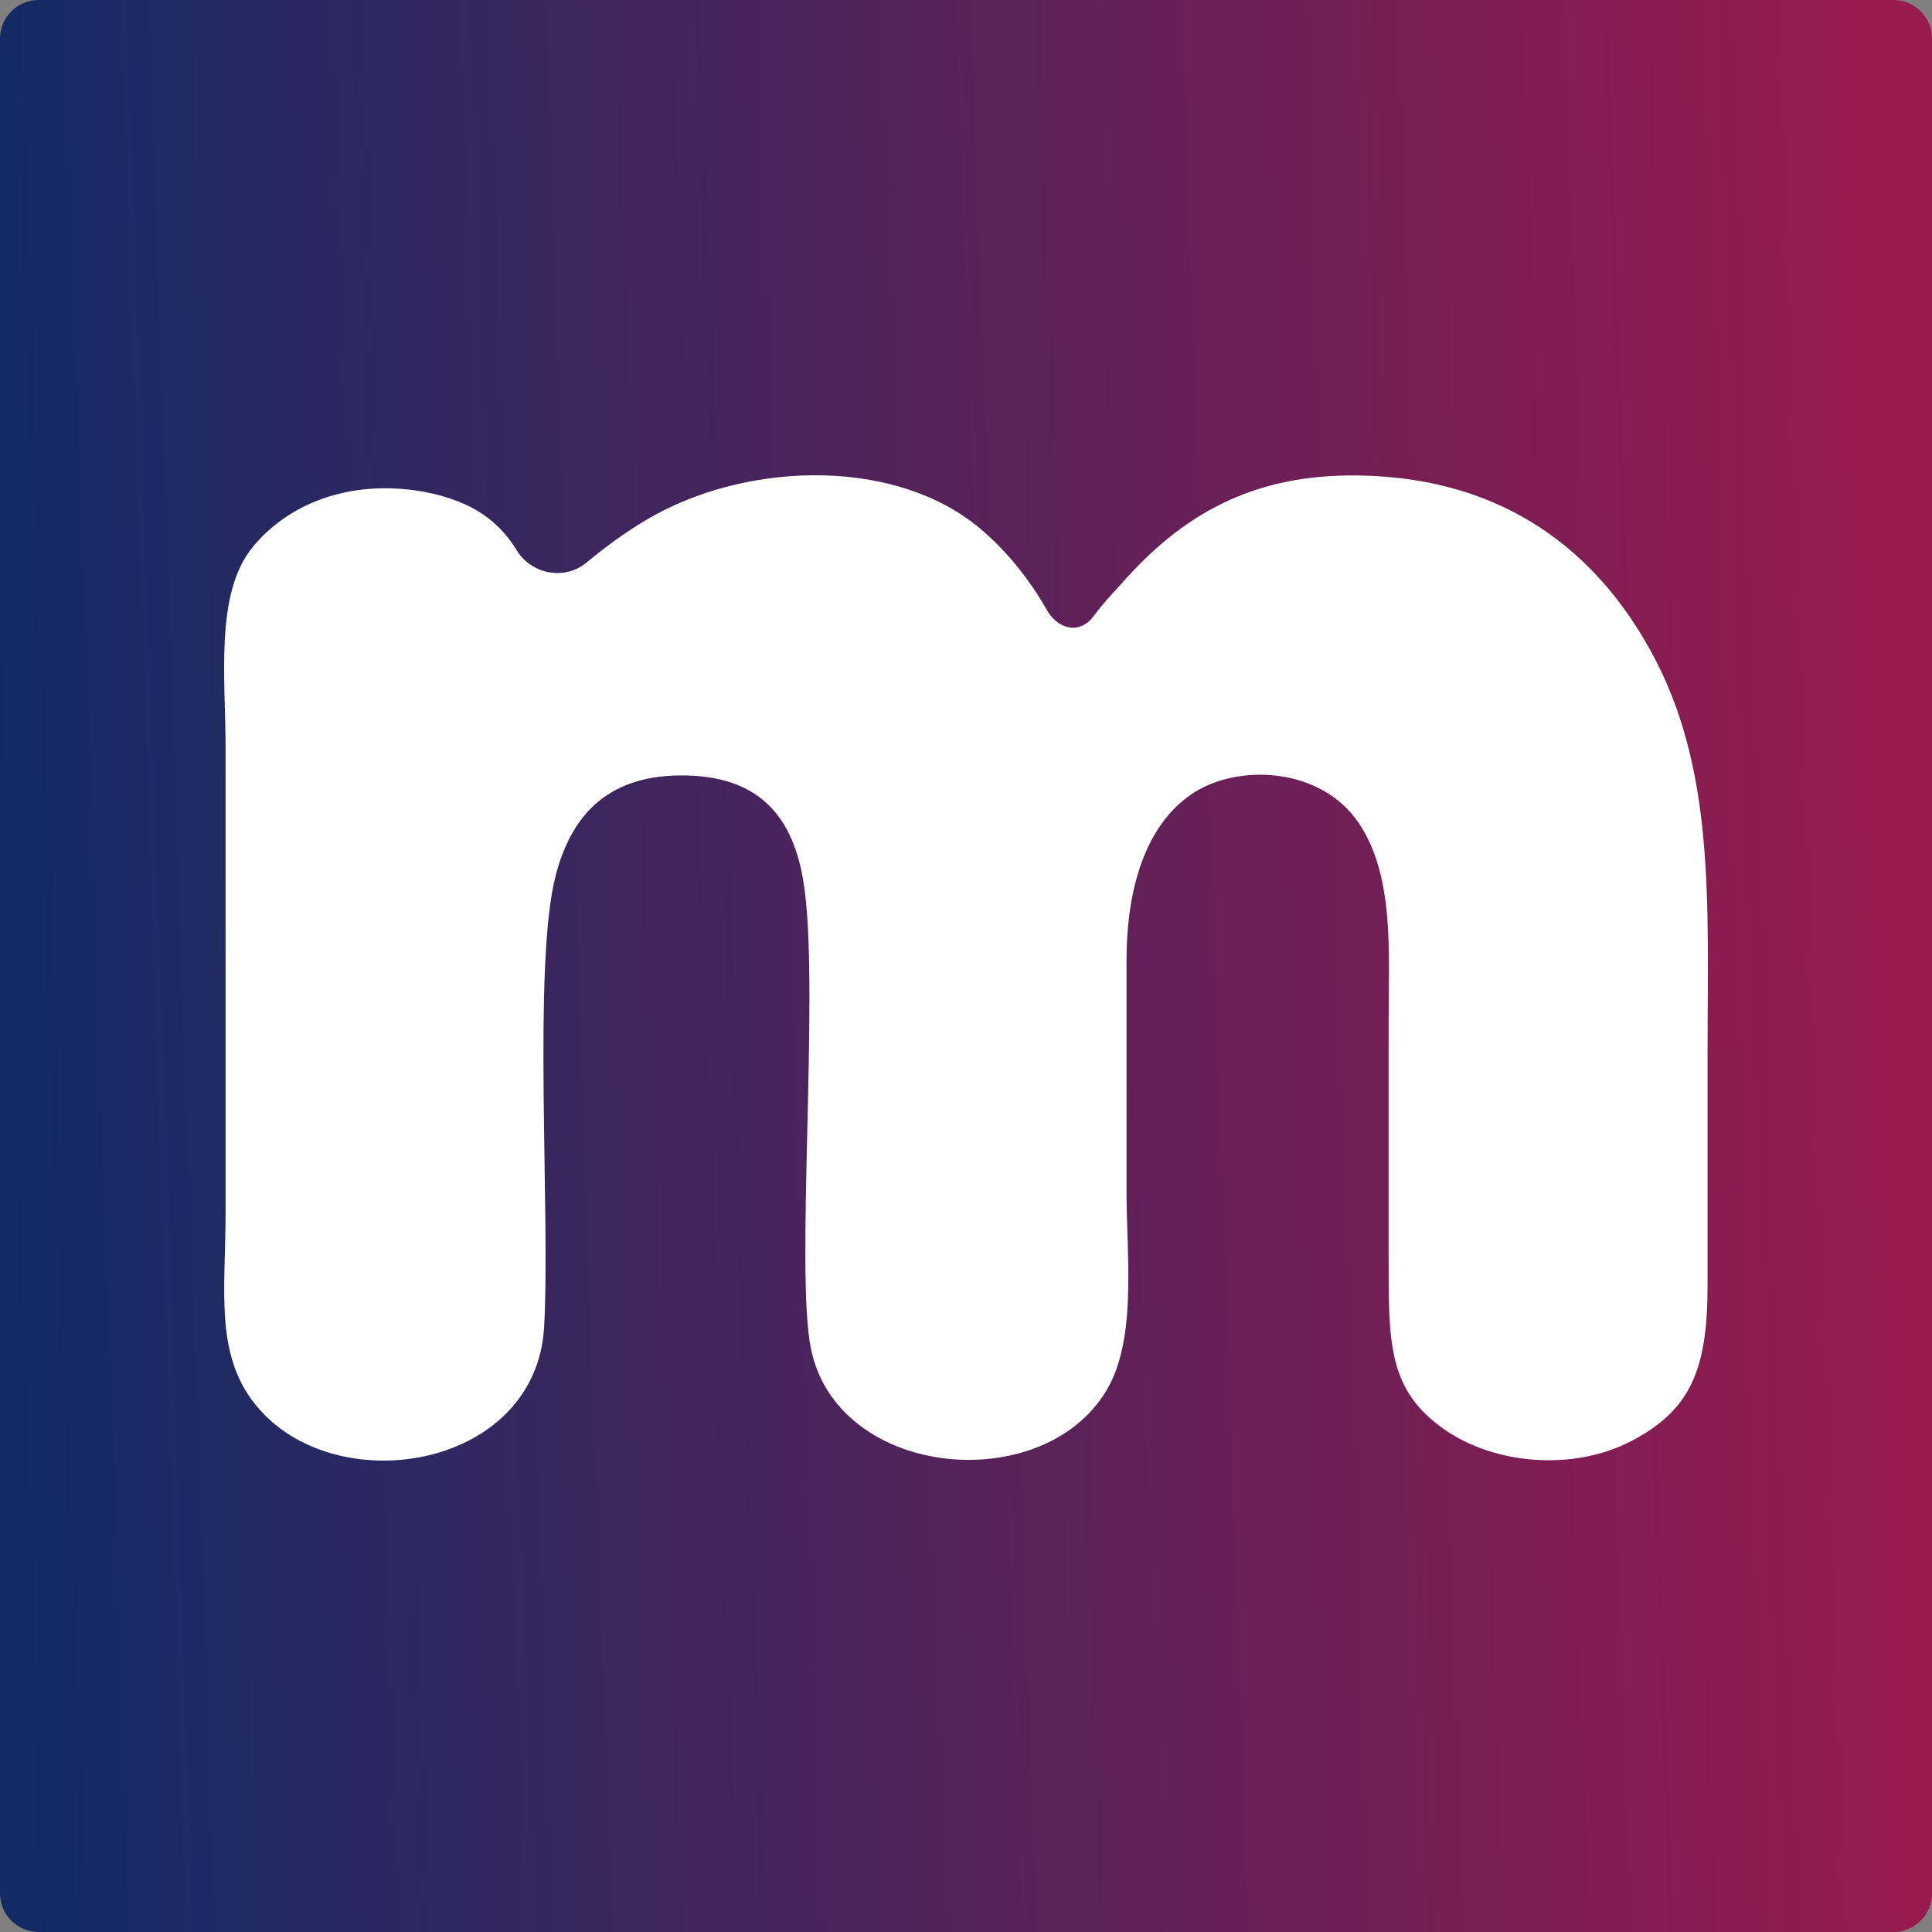 <svg width="500" height="500" viewBox="0 0 500 500" fill="none" xmlns="http://www.w3.org/2000/svg">
<rect x="0" y="0" width="500" height="500" fill="#808080" stroke="none"/>
<path d="M0 10C0 4.477 4.477 0 10 0H490C495.523 0 500 4.477 500 10V490C500 495.523 495.523 500 490 500H10C4.477 500 0 495.523 0 490V10Z" fill="url(#paint0_linear_258_384)"/>
<path fill-rule="evenodd" clip-rule="evenodd" d="M151.782 145.596C146.167 150.284 137.576 148.658 133.738 142.431C129.572 135.672 123.227 129.875 109.945 127.318C89.848 123.65 74.057 130.987 65.444 141.52C55.514 153.592 58.386 175.486 58.386 193.83V313.479C58.386 334.427 55.275 351.469 67.238 364.842C88.173 388.393 138.656 379.754 140.809 343.539C142.484 314.307 137.818 249.69 143.8 226.612C147.987 210.398 157.916 200.22 177.774 200.694C197.393 201.167 206.006 212.292 208.279 230.636C211.868 258.447 205.887 329.338 209.835 348.865C216.414 382.002 267.854 387.446 285.439 361.291C294.531 347.918 291.54 326.024 291.54 308.035C291.54 288.271 291.54 268.389 291.54 248.625C291.54 229.689 296.565 213.712 308.169 205.664C319.892 197.498 341.904 198.327 351.713 213.12C360.925 226.849 359.37 246.494 359.37 264.838C359.37 284.957 359.37 304.958 359.37 325.077C359.37 347.681 359.13 359.753 373.964 370.049C387.004 379.044 407.34 380.819 422.533 372.771C437.367 364.842 441.913 354.664 441.913 332.77C441.913 312.651 441.913 292.65 441.913 272.531C441.913 233.594 444.066 198.682 426.959 168.03C413.441 143.65 390.234 123.65 351.713 123.058C324.199 122.584 305.776 133.236 289.985 151.343C287.473 154.065 285.559 156.077 283.167 159.272C283.111 159.346 283.055 159.421 282.998 159.496C279.451 164.255 273.832 162.973 270.893 157.816C266.003 149.237 259.879 141.942 253.499 136.668C232.085 118.797 195.36 119.389 169.998 132.999C164.478 135.935 157.762 140.603 151.782 145.596Z" fill="white"/>
<defs>
<linearGradient id="paint0_linear_258_384" x1="-5.60151e-06" y1="321.428" x2="497.936" y2="304.294" gradientUnits="userSpaceOnUse">
<stop stop-color="#112B66"/>
<stop offset="1" stop-color="#991A4E"/>
</linearGradient>
</defs>
</svg>
